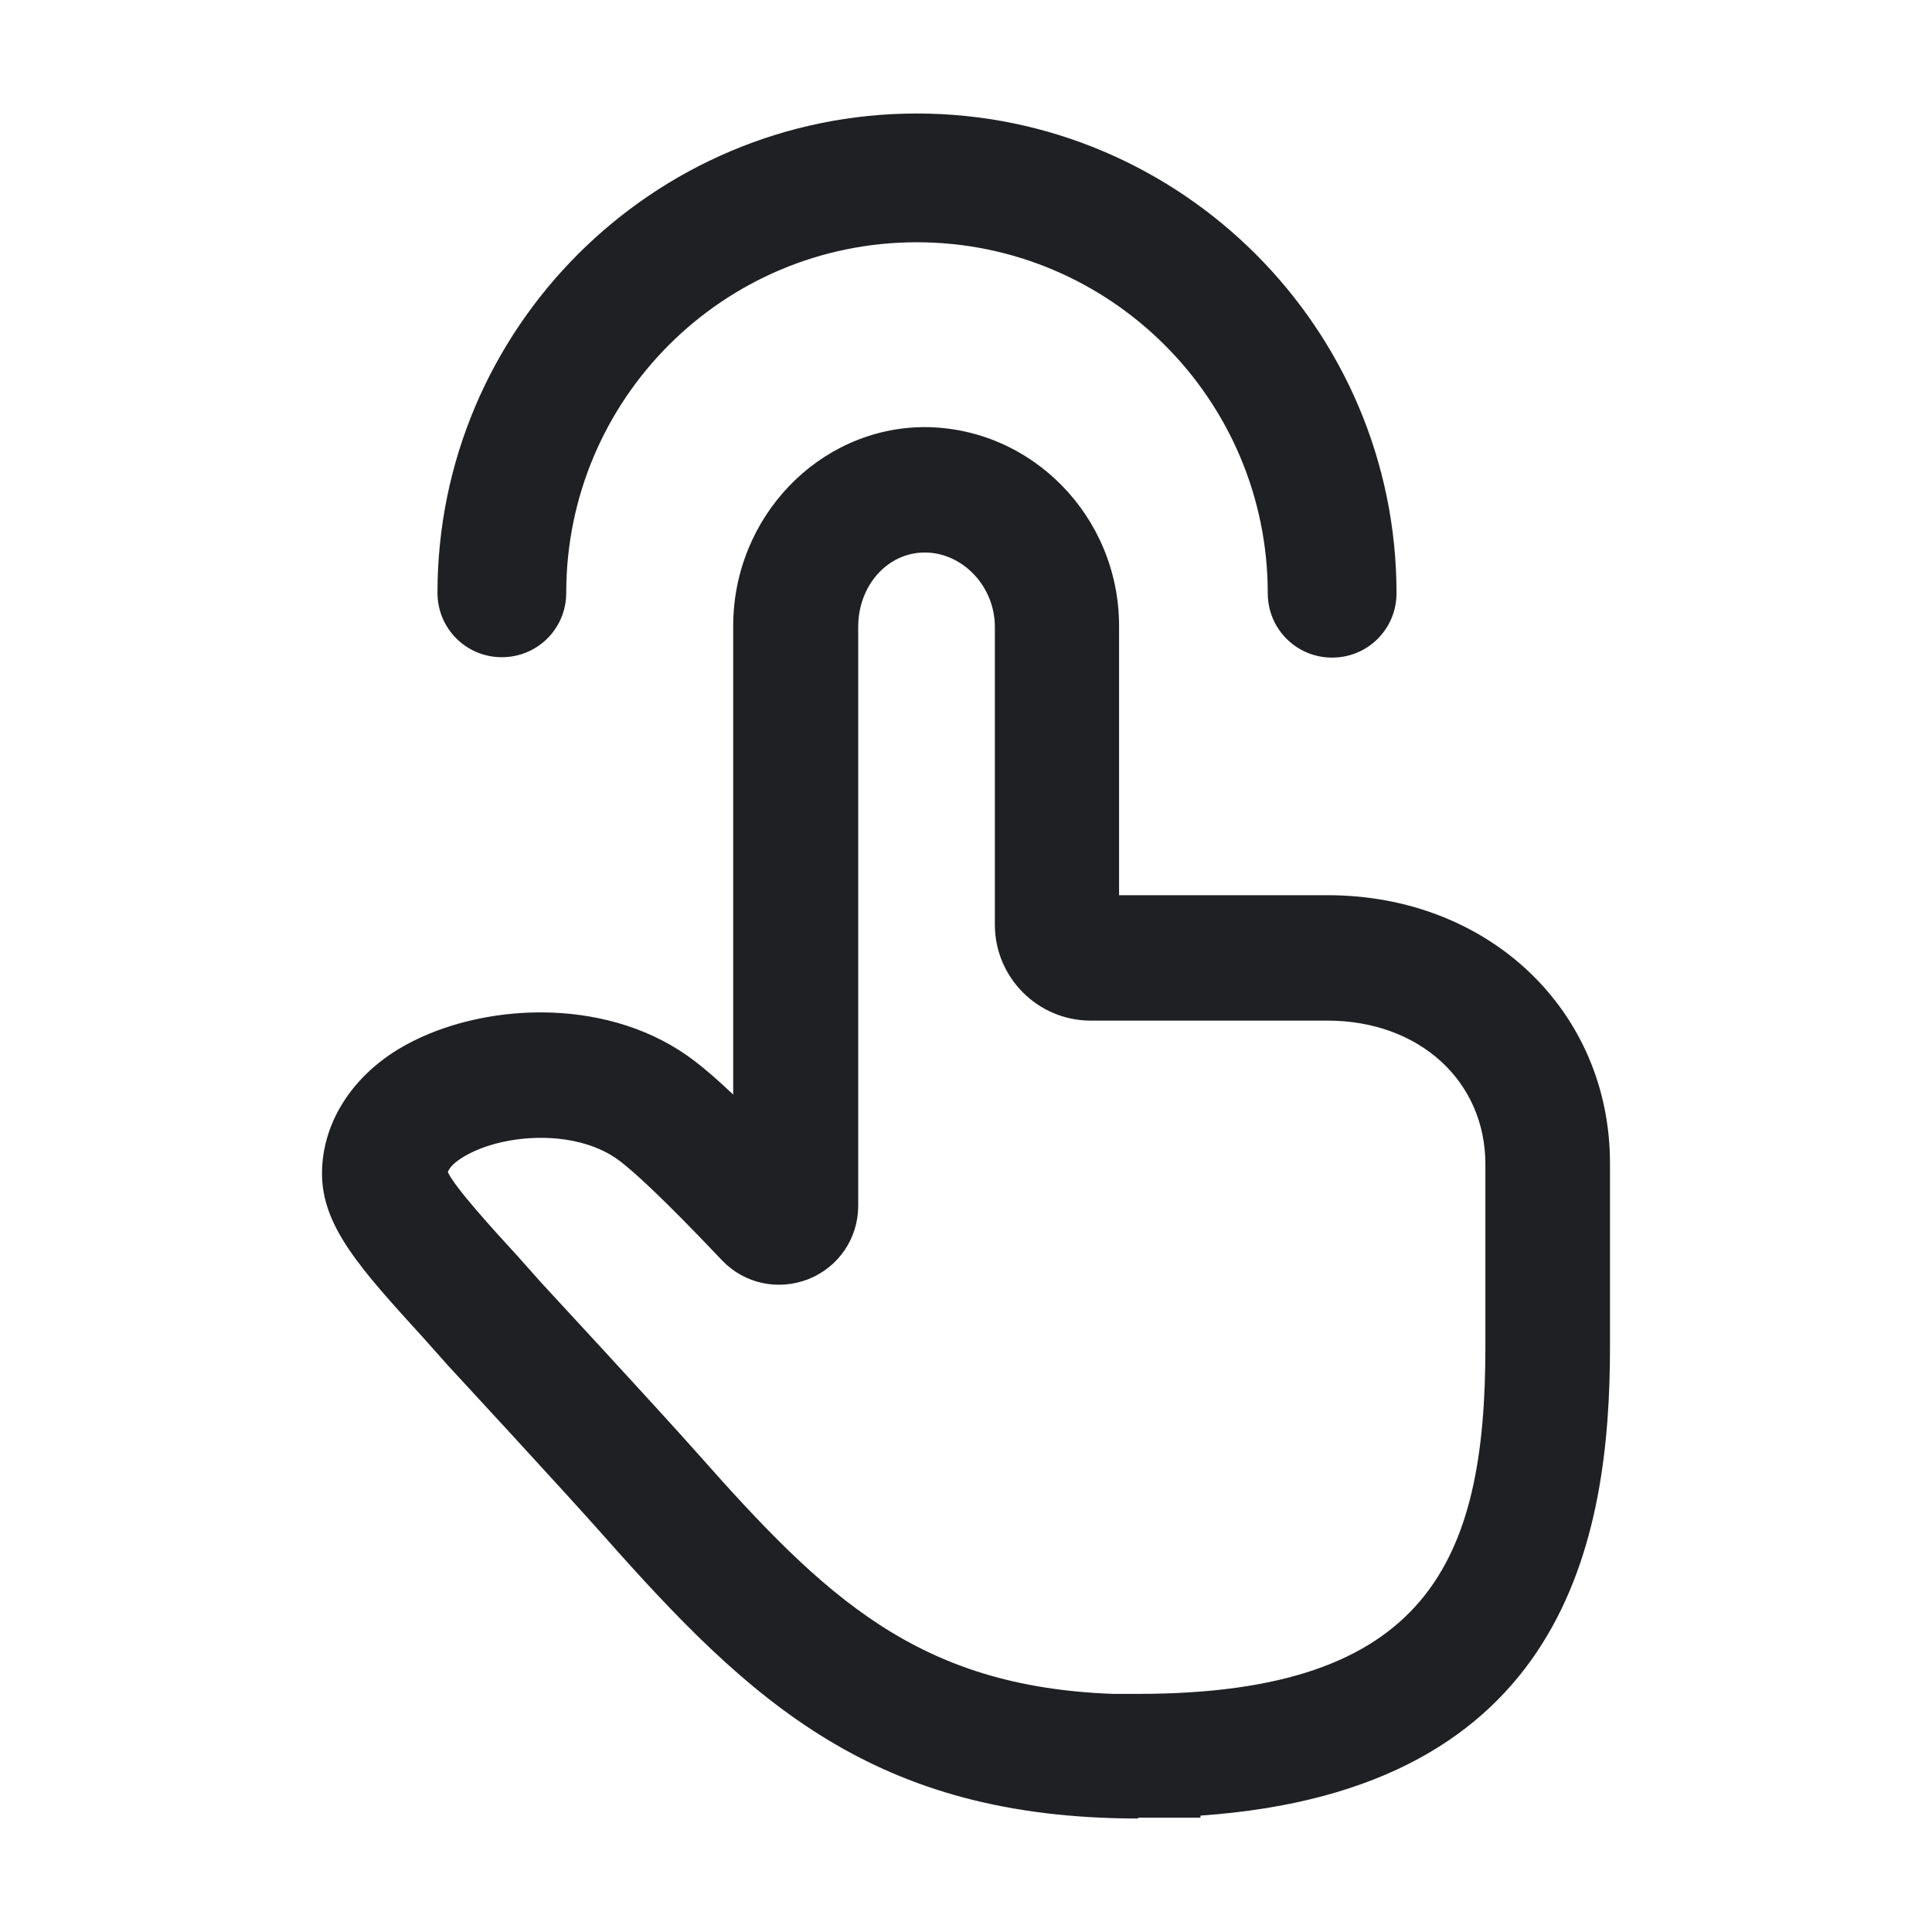 <svg width="48" height="48" viewBox="0 0 48 48" fill="none" xmlns="http://www.w3.org/2000/svg">
<path d="M28.277 45.18C21.714 45.18 18.639 42.27 14.996 38.153C14.047 37.08 11.127 33.922 11.127 33.922L10.539 33.261C8.96 31.528 8 30.475 8 29.154C8 27.834 8.836 26.564 10.291 25.852C12.2 24.903 15.203 24.779 17.267 26.368C17.525 26.564 17.845 26.843 18.216 27.194V15.554C18.216 12.85 20.342 10.631 22.953 10.611C25.625 10.611 27.803 12.829 27.803 15.554V22.241H32.983C36.987 22.241 40 25.109 40 28.907V33.458C40 38.225 38.906 44.479 29.825 45.108V45.16H28.277V45.18ZM27.637 42.084H28.277C35.459 42.084 36.904 38.793 36.904 33.478V28.927C36.904 26.853 35.253 25.357 32.983 25.357H27.101C25.78 25.357 24.717 24.284 24.717 22.973V15.574C24.717 14.573 23.923 13.727 22.973 13.727C22.055 13.727 21.322 14.542 21.322 15.574V29.959C21.322 30.764 20.837 31.476 20.094 31.776C19.341 32.075 18.495 31.899 17.937 31.311C16.451 29.743 15.739 29.103 15.399 28.845C14.398 28.081 12.695 28.143 11.684 28.649C11.374 28.804 11.168 28.979 11.127 29.123C11.312 29.516 12.272 30.568 12.86 31.208L13.438 31.858C13.438 31.858 16.379 35.036 17.339 36.12C20.497 39.69 22.808 41.909 27.658 42.084H27.637Z" fill="#1F2024"/>
<path d="M33.096 16.338C32.209 16.338 31.497 15.626 31.497 14.738C31.497 9.93 27.586 6.019 22.777 6.019C17.968 6.019 14.068 9.919 14.068 14.728C14.068 15.616 13.356 16.328 12.468 16.328C11.581 16.328 10.869 15.616 10.869 14.728C10.869 8.165 16.214 2.82 22.777 2.82C29.34 2.82 34.696 8.165 34.696 14.738C34.696 15.626 33.984 16.338 33.096 16.338Z" fill="#1F2024"/>
</svg>
